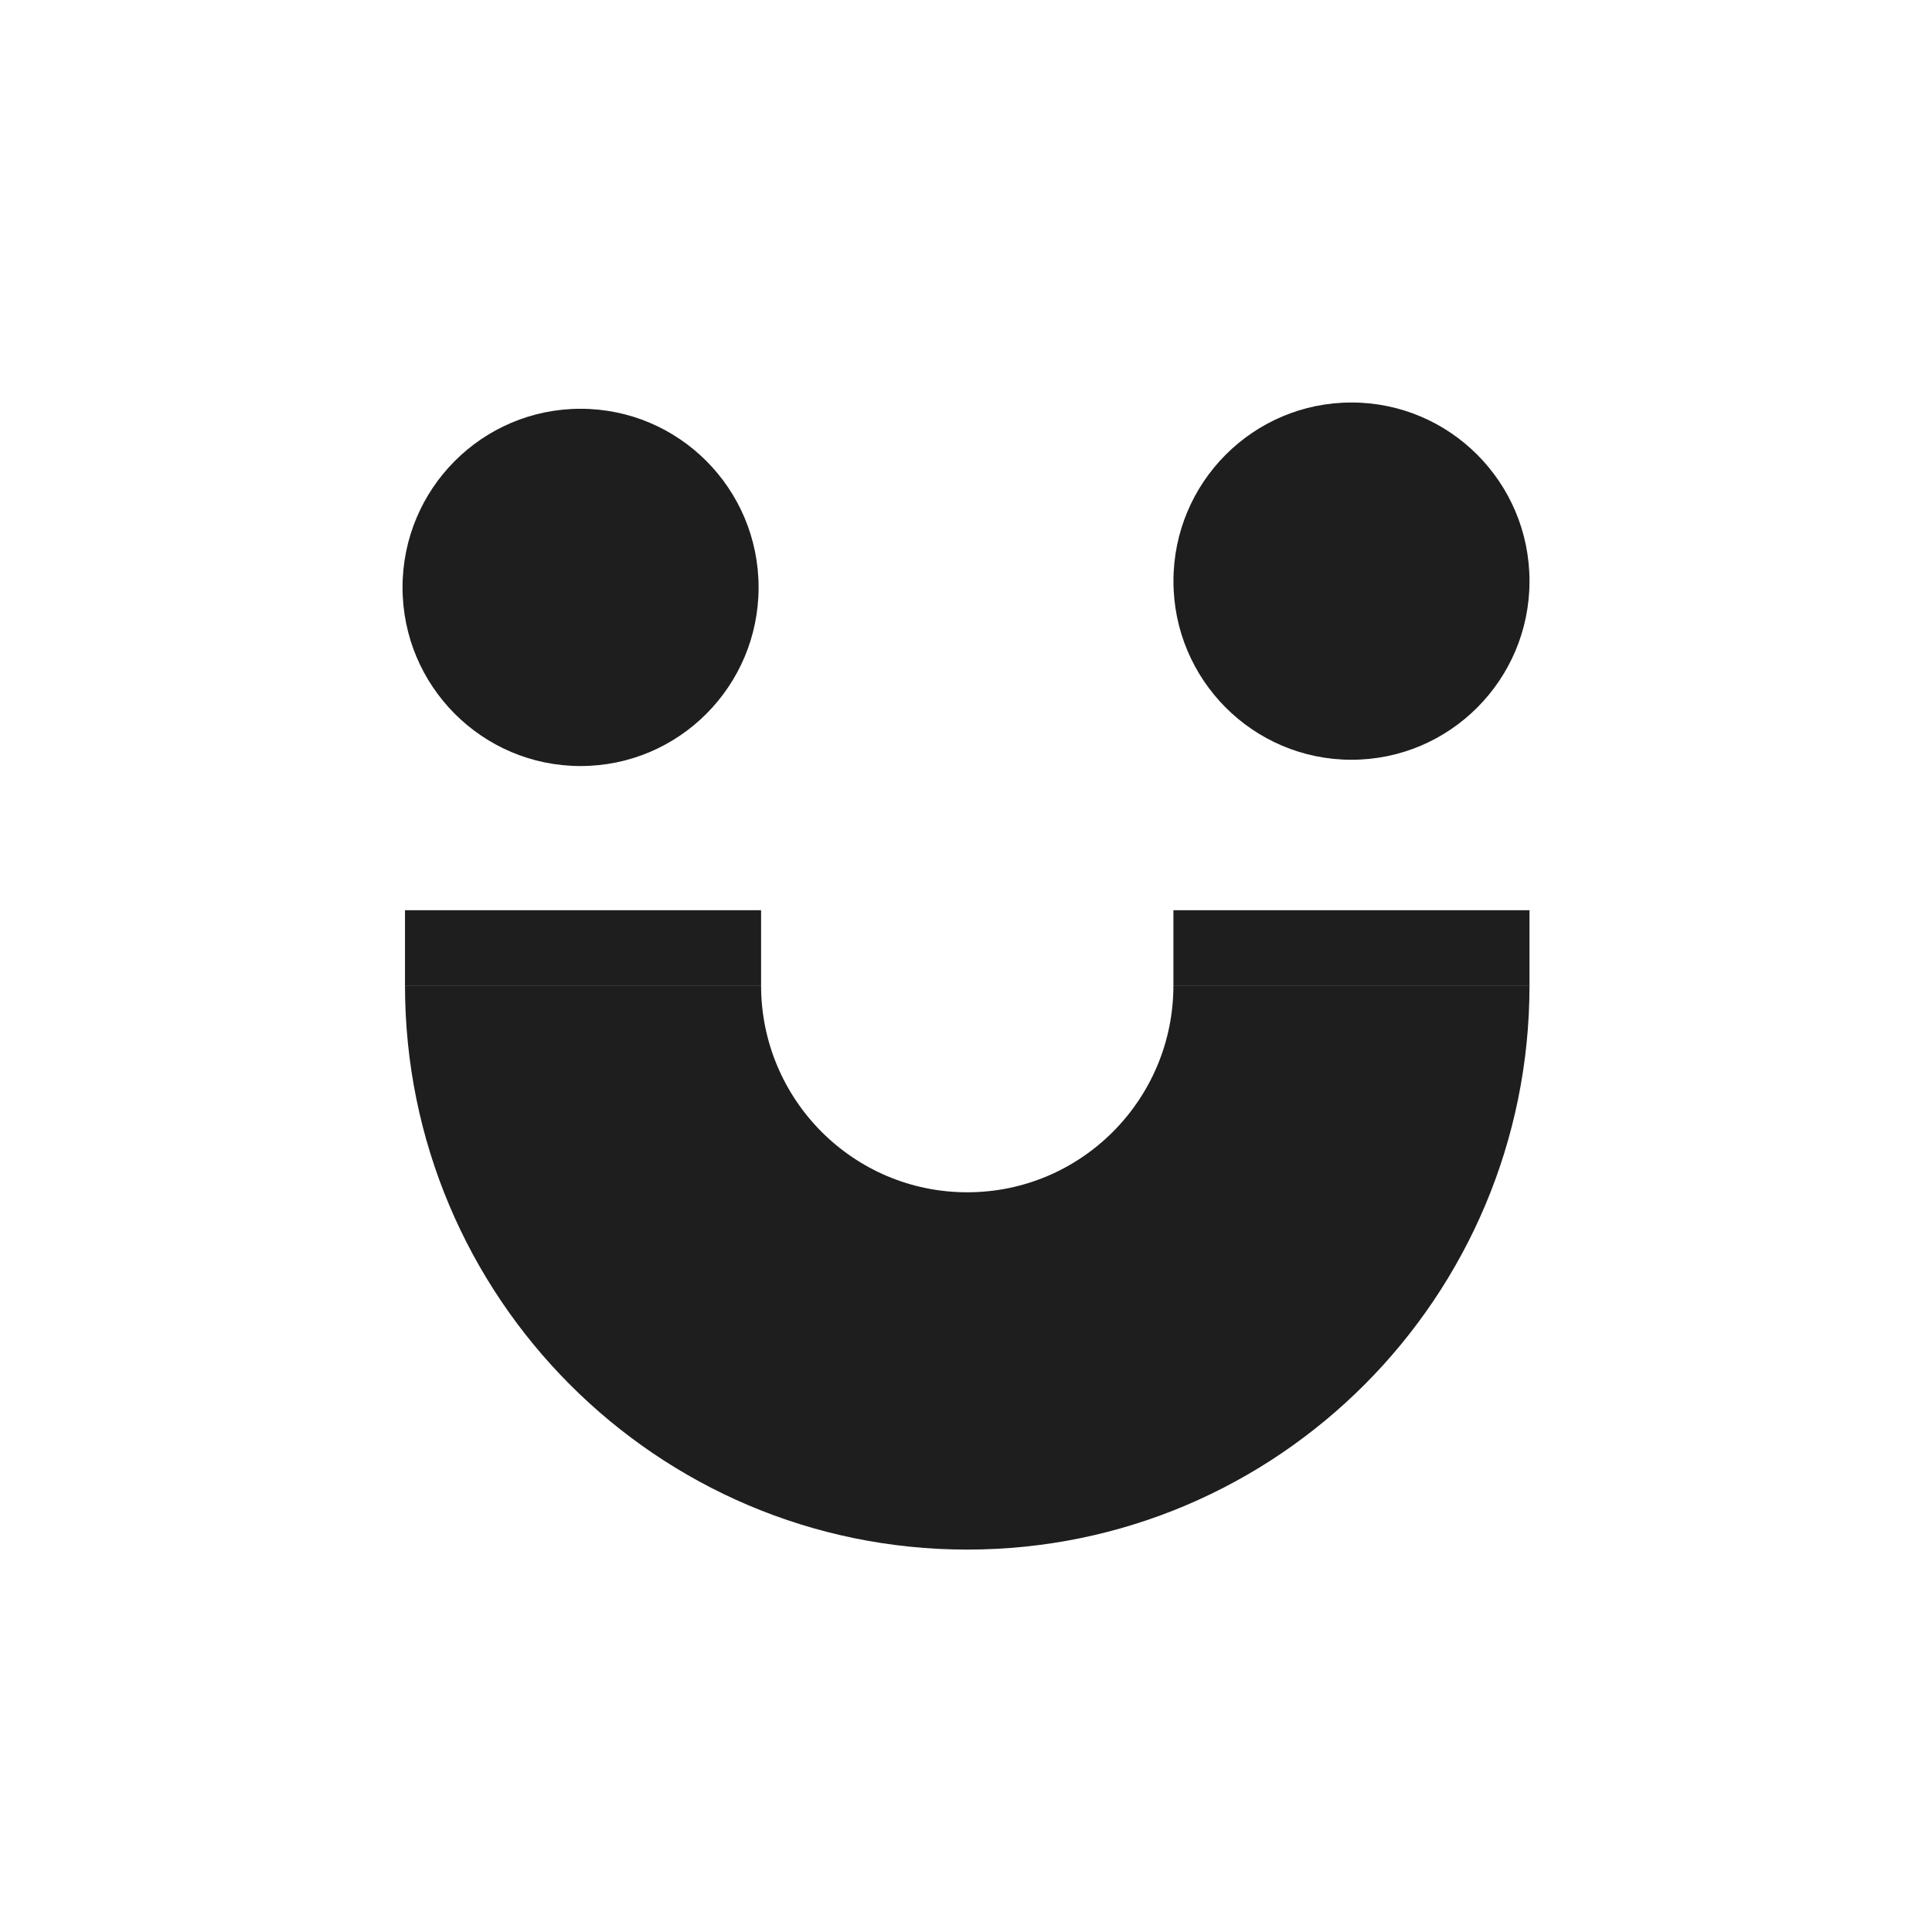 <svg width="48" height="48" viewBox="0 0 48 48" fill="none" xmlns="http://www.w3.org/2000/svg">
<rect width="8.847" height="1.869" transform="matrix(-1 -9.39807e-09 1.01652e-07 1 18.909 22.614)" fill="#1F1E1F"/>
<path d="M38 22.614L29.153 22.614L29.153 24.483L38 24.483L38 22.614Z" fill="#1F1E1F"/>
<path fill-rule="evenodd" clip-rule="evenodd" d="M24.031 29.622C21.202 29.622 18.909 27.321 18.909 24.483C18.909 24.483 18.909 24.483 18.909 24.483H10.062C10.062 32.224 16.316 38.499 24.031 38.499C31.746 38.499 38 32.224 38 24.483L29.153 24.483C29.153 27.321 26.86 29.622 24.031 29.622Z" fill="#1F1E1F"/>
<ellipse cx="14.424" cy="14.594" rx="4.423" ry="4.438" fill="#1F1E1F"/>
<ellipse cx="33.577" cy="14.438" rx="4.423" ry="4.438" fill="#1F1E1F"/>
</svg>
